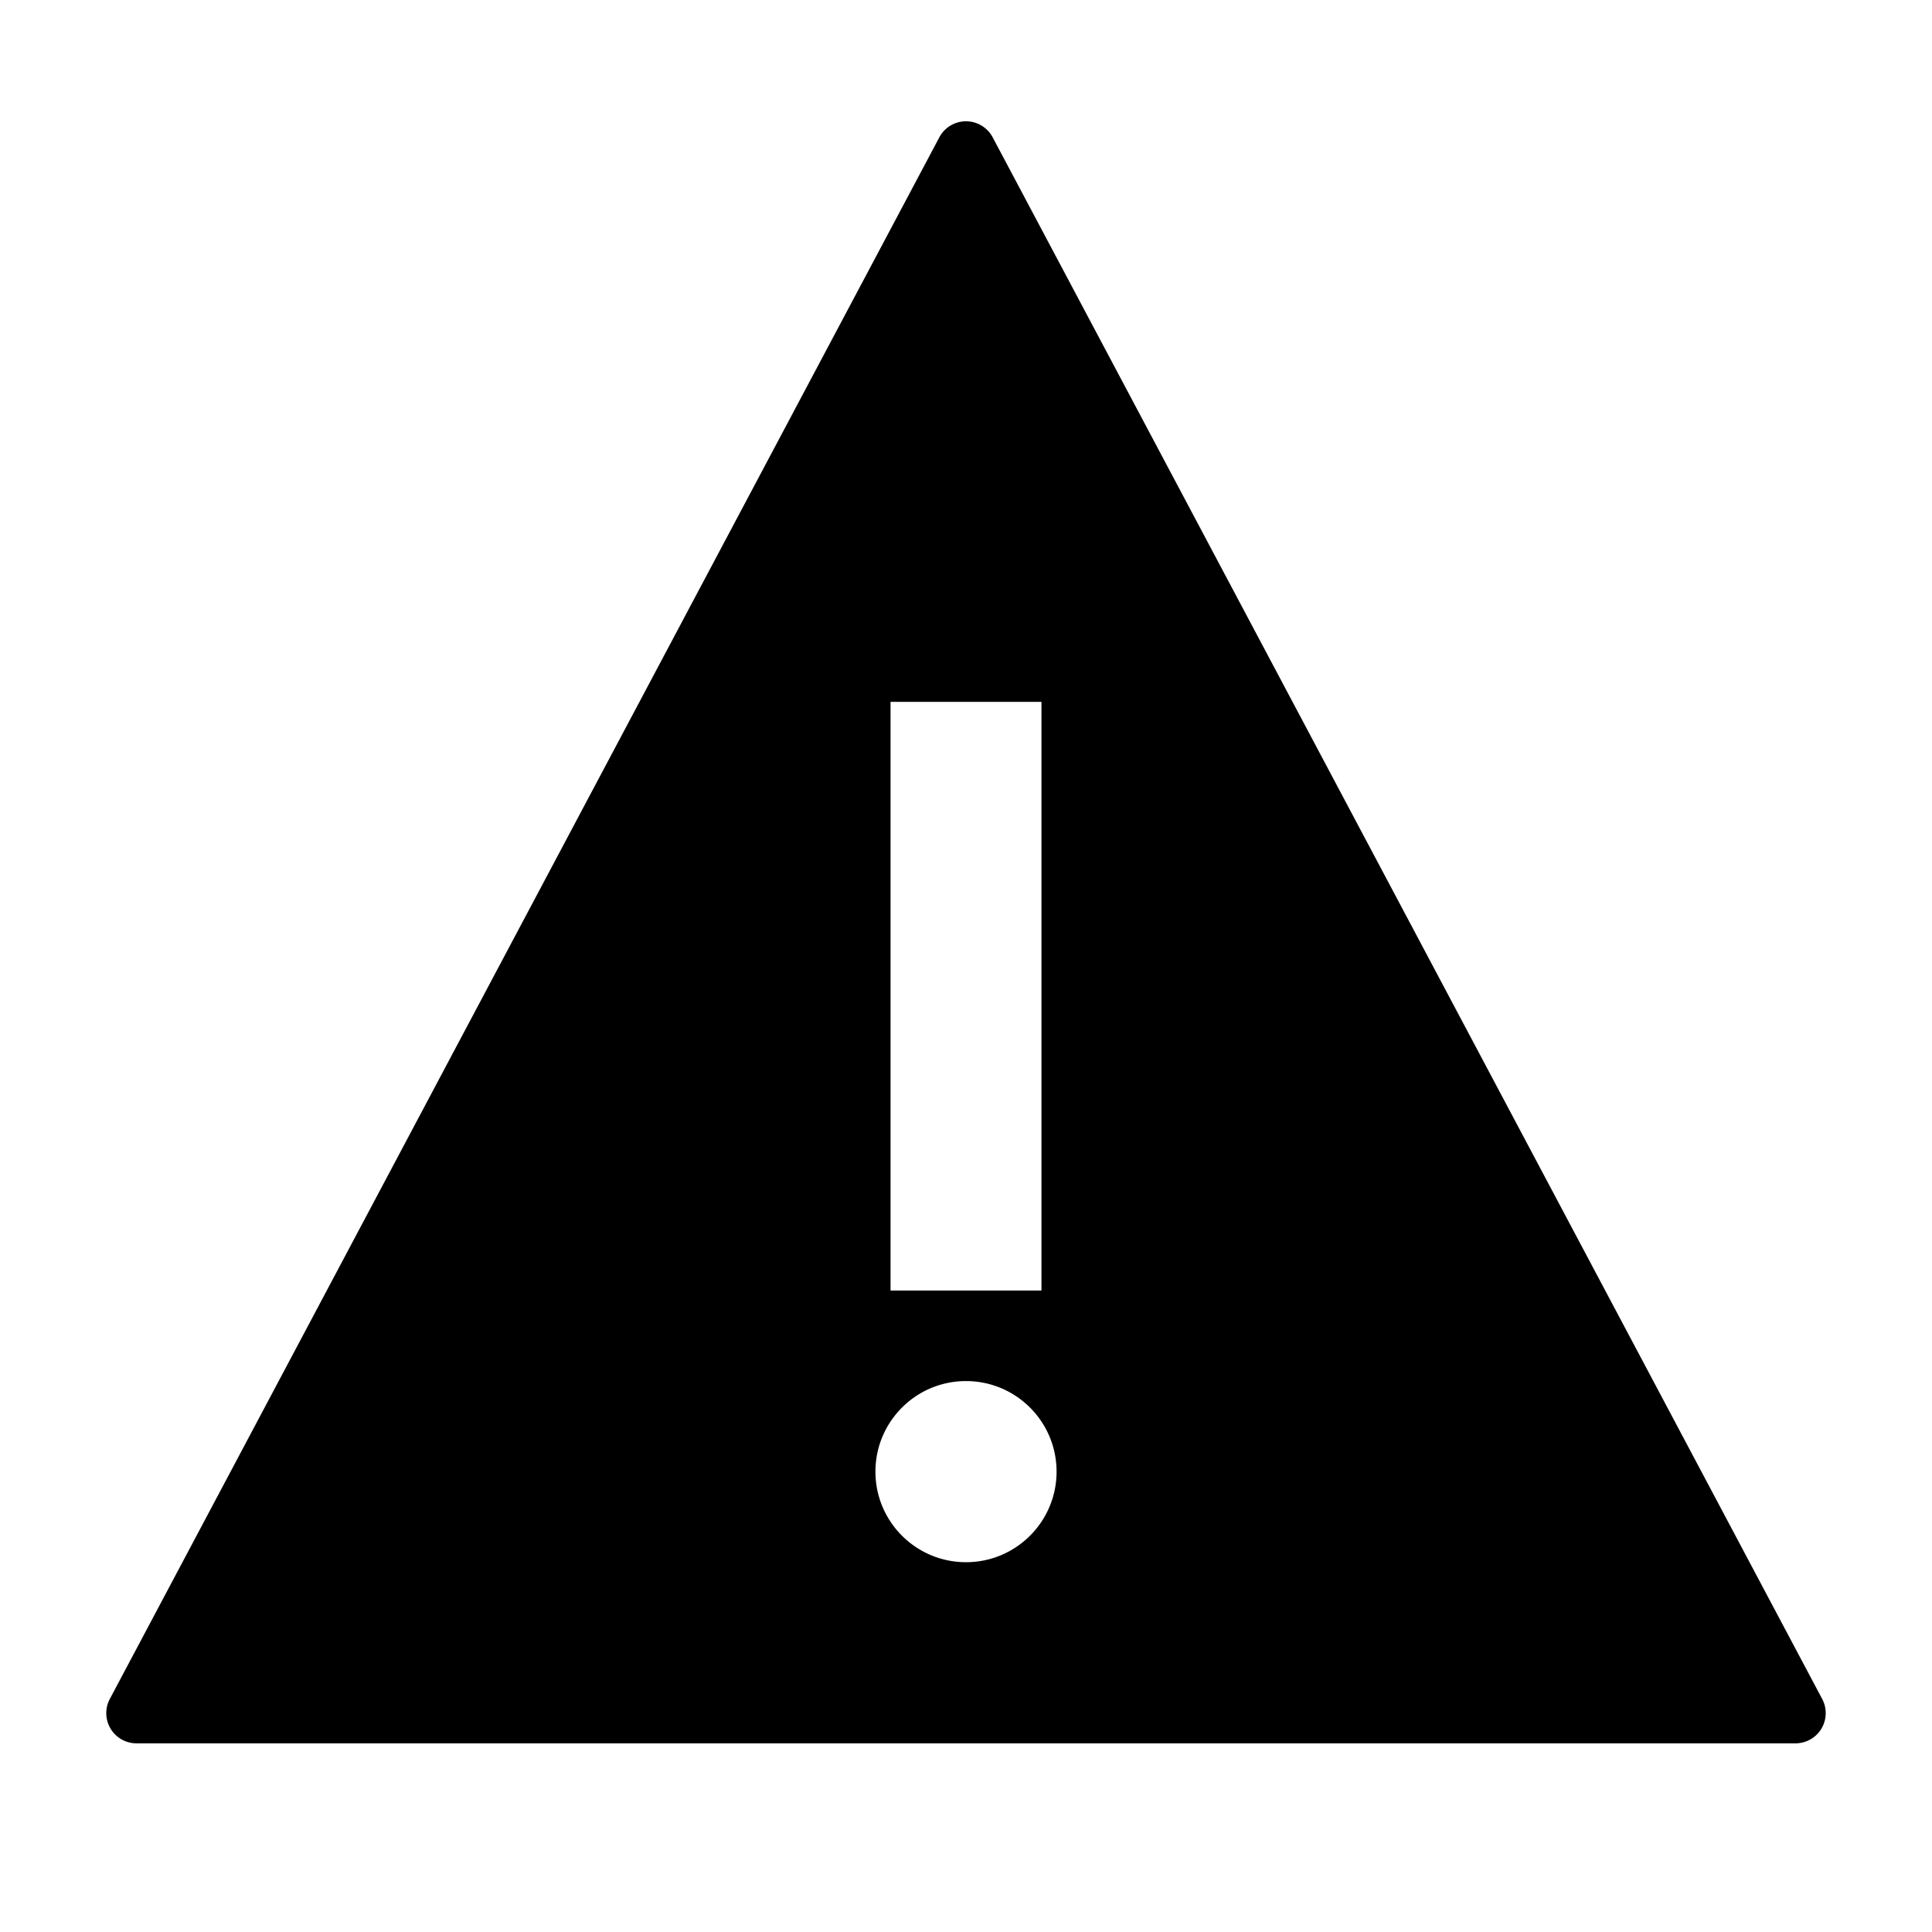 <svg xmlns="http://www.w3.org/2000/svg" viewBox="0 0 1024 1024" version="1.1"><path d="M504.574 66.114a16 16 0 0 1 21.6 6.746L965.84 900.574A16 16 0 0 1 951.67 924H72.33a16 16 0 0 1-14.172-23.426L497.828 72.86a16 16 0 0 1 6.746-6.746zM512 732c-26.51 0-48 21.49-48 48s21.49 48 48 48 48-21.49 48-48-21.49-48-48-48z m40-360h-80v312h80V372z" p-id="11655"></path></svg>